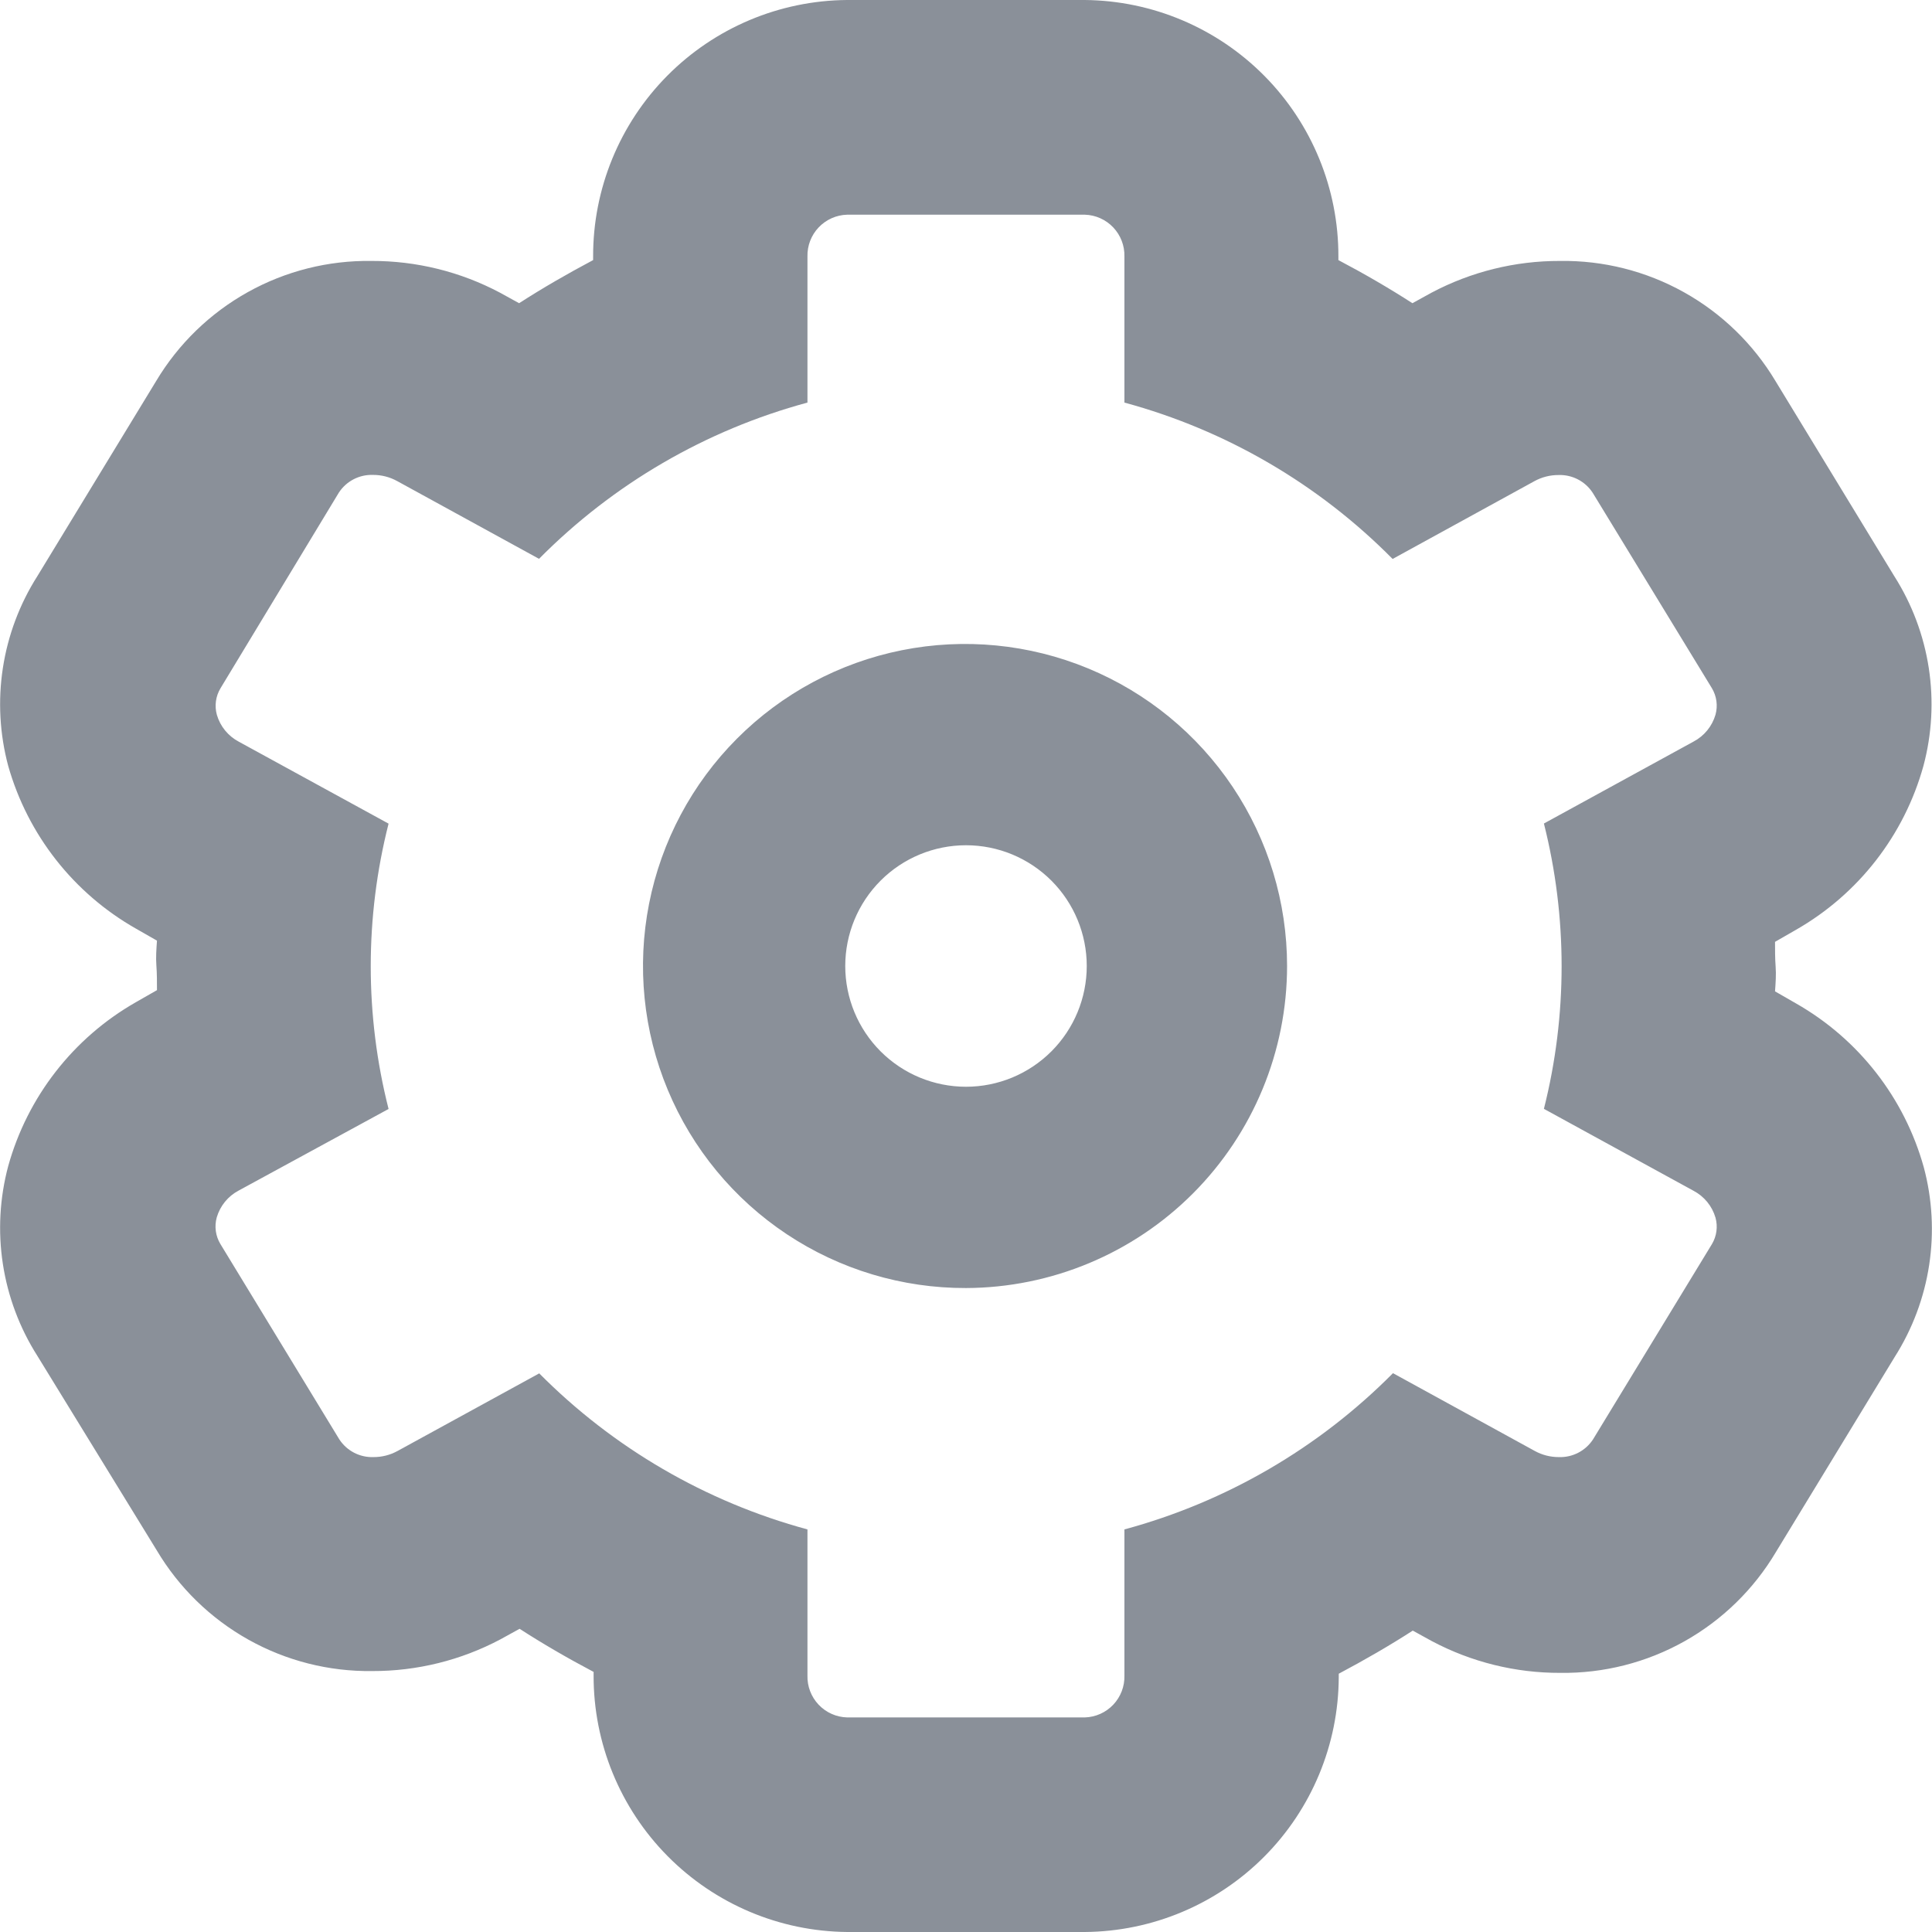 <svg xmlns="http://www.w3.org/2000/svg" xmlns:xlink="http://www.w3.org/1999/xlink" width="16" height="16" viewBox="0 0 16 16"><defs><clipPath id="a"><path d="M8.984,16H7.016a2.119,2.119,0,0,1-2.1-2.124v-.03c-.218-.115-.424-.235-.613-.357l-.158.087a2.25,2.25,0,0,1-1.063.263,2.044,2.044,0,0,1-1.784-1L.309,11.228A1.978,1.978,0,0,1,.068,9.657,2.258,2.258,0,0,1,1.125,8.3l.175-.1c0-.069,0-.139-.005-.205s0-.136.005-.205l-.175-.1A2.258,2.258,0,0,1,.068,6.343,1.978,1.978,0,0,1,.309,4.772l.984-1.616a2.043,2.043,0,0,1,1.784-.995,2.254,2.254,0,0,1,1.064.263l.158.087c.192-.124.4-.244.613-.357v-.03A2.119,2.119,0,0,1,7.016,0H8.984a2.119,2.119,0,0,1,2.1,2.124v.03c.218.115.424.235.613.357l.158-.087a2.257,2.257,0,0,1,1.064-.263,2.045,2.045,0,0,1,1.785.995l.984,1.616a1.977,1.977,0,0,1,.241,1.571A2.258,2.258,0,0,1,14.874,7.7l-.174.1c0,.069,0,.139.005.205s0,.136-.005.205l.174.1a2.258,2.258,0,0,1,1.058,1.357,1.977,1.977,0,0,1-.241,1.571l-.984,1.616a2.045,2.045,0,0,1-1.785,1,2.253,2.253,0,0,1-1.064-.263l-.158-.087c-.192.124-.4.244-.613.357v.03A2.119,2.119,0,0,1,8.984,16Zm-4.52-4.628h0a4.953,4.953,0,0,0,2.223,1.294v1.21a.338.338,0,0,0,.329.347H8.984a.338.338,0,0,0,.328-.347v-1.21a4.951,4.951,0,0,0,2.224-1.294l1.174.644a.41.41,0,0,0,.2.051.324.324,0,0,0,.283-.147l.984-1.616a.281.281,0,0,0,.03-.22.368.368,0,0,0-.181-.222l-1.24-.679a4.833,4.833,0,0,0,0-2.363l1.24-.679a.368.368,0,0,0,.181-.222.281.281,0,0,0-.03-.22L13.19,4.081a.324.324,0,0,0-.283-.147.41.41,0,0,0-.2.051l-1.174.644A4.941,4.941,0,0,0,9.312,3.334V2.124a.338.338,0,0,0-.328-.346H7.016a.338.338,0,0,0-.329.346V3.334A4.941,4.941,0,0,0,4.464,4.628L3.289,3.984a.41.41,0,0,0-.2-.051.324.324,0,0,0-.283.147L1.826,5.7a.281.281,0,0,0-.03.22.368.368,0,0,0,.181.222l1.241.679a4.8,4.8,0,0,0,0,2.363L1.976,9.86a.368.368,0,0,0-.181.222.281.281,0,0,0,.03.22L2.81,11.92a.324.324,0,0,0,.283.147.41.41,0,0,0,.2-.051l1.174-.643ZM8,10.667A2.667,2.667,0,1,1,10.659,8,2.668,2.668,0,0,1,8,10.667ZM8,7A1,1,0,1,0,9,8,1,1,0,0,0,8,7Z" transform="translate(0 0)" fill="none"/></clipPath></defs><g transform="translate(-2 -2)"><g transform="translate(2 2)"><path d="M8.984,16H7.016a2.119,2.119,0,0,1-2.1-2.124v-.03c-.218-.115-.424-.235-.613-.357l-.158.087a2.25,2.25,0,0,1-1.063.263,2.044,2.044,0,0,1-1.784-1L.309,11.228A1.978,1.978,0,0,1,.068,9.657,2.258,2.258,0,0,1,1.125,8.3l.175-.1c0-.069,0-.139-.005-.205s0-.136.005-.205l-.175-.1A2.258,2.258,0,0,1,.068,6.343,1.978,1.978,0,0,1,.309,4.772l.984-1.616a2.043,2.043,0,0,1,1.784-.995,2.254,2.254,0,0,1,1.064.263l.158.087c.192-.124.4-.244.613-.357v-.03A2.119,2.119,0,0,1,7.016,0H8.984a2.119,2.119,0,0,1,2.1,2.124v.03c.218.115.424.235.613.357l.158-.087a2.257,2.257,0,0,1,1.064-.263,2.045,2.045,0,0,1,1.785.995l.984,1.616a1.977,1.977,0,0,1,.241,1.571A2.258,2.258,0,0,1,14.874,7.7l-.174.1c0,.069,0,.139.005.205s0,.136-.005.205l.174.1a2.258,2.258,0,0,1,1.058,1.357,1.977,1.977,0,0,1-.241,1.571l-.984,1.616a2.045,2.045,0,0,1-1.785,1,2.253,2.253,0,0,1-1.064-.263l-.158-.087c-.192.124-.4.244-.613.357v.03A2.119,2.119,0,0,1,8.984,16Zm-4.52-4.628h0a4.953,4.953,0,0,0,2.223,1.294v1.21a.338.338,0,0,0,.329.347H8.984a.338.338,0,0,0,.328-.347v-1.21a4.951,4.951,0,0,0,2.224-1.294l1.174.644a.41.41,0,0,0,.2.051.324.324,0,0,0,.283-.147l.984-1.616a.281.281,0,0,0,.03-.22.368.368,0,0,0-.181-.222l-1.24-.679a4.833,4.833,0,0,0,0-2.363l1.24-.679a.368.368,0,0,0,.181-.222.281.281,0,0,0-.03-.22L13.19,4.081a.324.324,0,0,0-.283-.147.41.41,0,0,0-.2.051l-1.174.644A4.941,4.941,0,0,0,9.312,3.334V2.124a.338.338,0,0,0-.328-.346H7.016a.338.338,0,0,0-.329.346V3.334A4.941,4.941,0,0,0,4.464,4.628L3.289,3.984a.41.41,0,0,0-.2-.051.324.324,0,0,0-.283.147L1.826,5.7a.281.281,0,0,0-.03.22.368.368,0,0,0,.181.222l1.241.679a4.8,4.8,0,0,0,0,2.363L1.976,9.86a.368.368,0,0,0-.181.222.281.281,0,0,0,.03.22L2.81,11.92a.324.324,0,0,0,.283.147.41.41,0,0,0,.2-.051l1.174-.643ZM8,10.667A2.667,2.667,0,1,1,10.659,8,2.668,2.668,0,0,1,8,10.667ZM8,7A1,1,0,1,0,9,8,1,1,0,0,0,8,7Z" transform="translate(0 0)" fill="none"/><g clip-path="url(#a)"><g transform="translate(-2 -2)"><rect width="20" height="20" fill="#8a9099"/></g></g></g></g></svg>